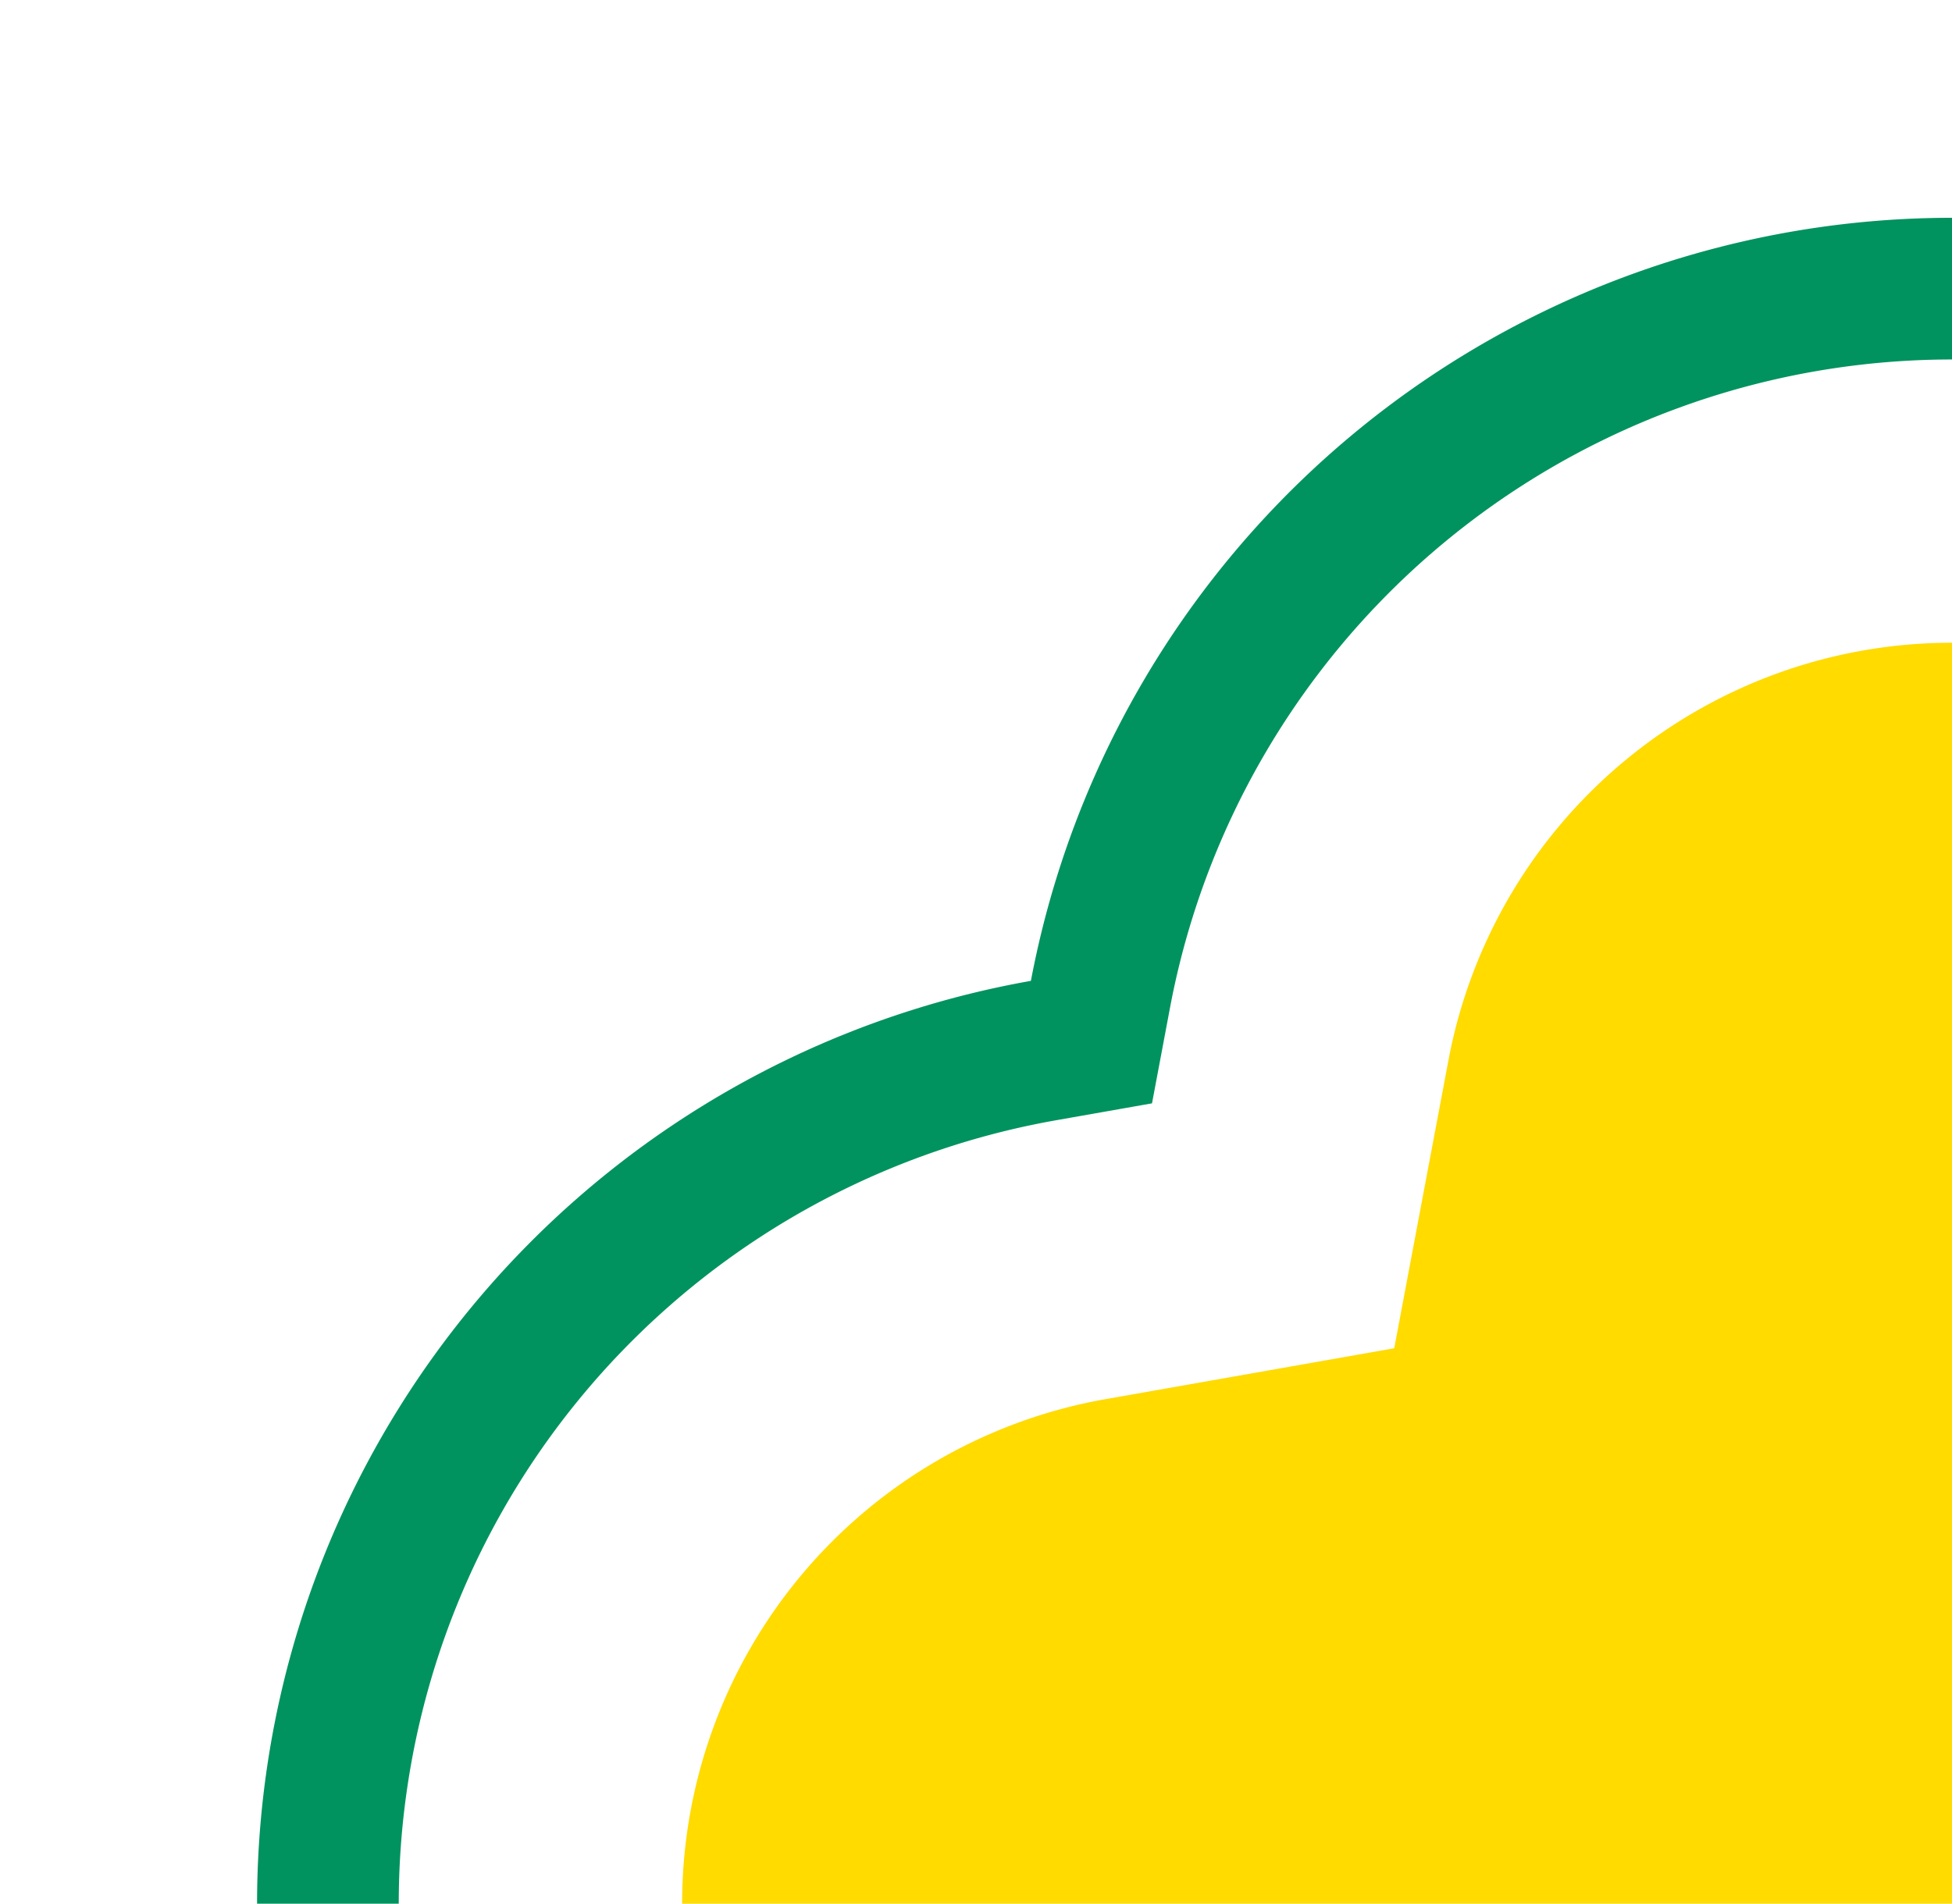 <svg xmlns="http://www.w3.org/2000/svg" xmlns:xlink="http://www.w3.org/1999/xlink" width="153.136" height="149.374" viewBox="0 0 153.136 149.374">
  <defs>
    <clipPath id="clip-path">
      <rect id="Rectangle_306" data-name="Rectangle 306" width="153.136" height="149.374" transform="translate(733 297.467) rotate(180)" fill="none"/>
    </clipPath>
  </defs>
  <g id="Group_240" data-name="Group 240" transform="translate(-579.864 -148.093)">
    <g id="Group_239" data-name="Group 239" clip-path="url(#clip-path)">
      <g id="Group_238" data-name="Group 238">
        <path id="Path_501" data-name="Path 501" d="M733,418.636a62.423,62.423,0,0,1-61.338-50.815l-1.422-7.555-7.571-1.335a62.423,62.423,0,0,1,0-122.928l7.571-1.335,1.422-7.556A62.422,62.422,0,0,1,733,176.3V165.183a73.559,73.559,0,0,0-72.261,59.874,73.538,73.538,0,0,0,0,144.82A73.558,73.558,0,0,0,733,429.75Z" fill="#00935f"/>
        <path id="Path_502" data-name="Path 502" d="M733,396.408a40.18,40.18,0,0,1-39.493-32.7l-4.266-22.667-22.713-4.005a40.195,40.195,0,0,1,0-79.146l22.715-4.005,4.266-22.667A40.18,40.18,0,0,1,733,198.526" fill="#ffdb00"/>
      </g>
    </g>
  </g>
</svg>
